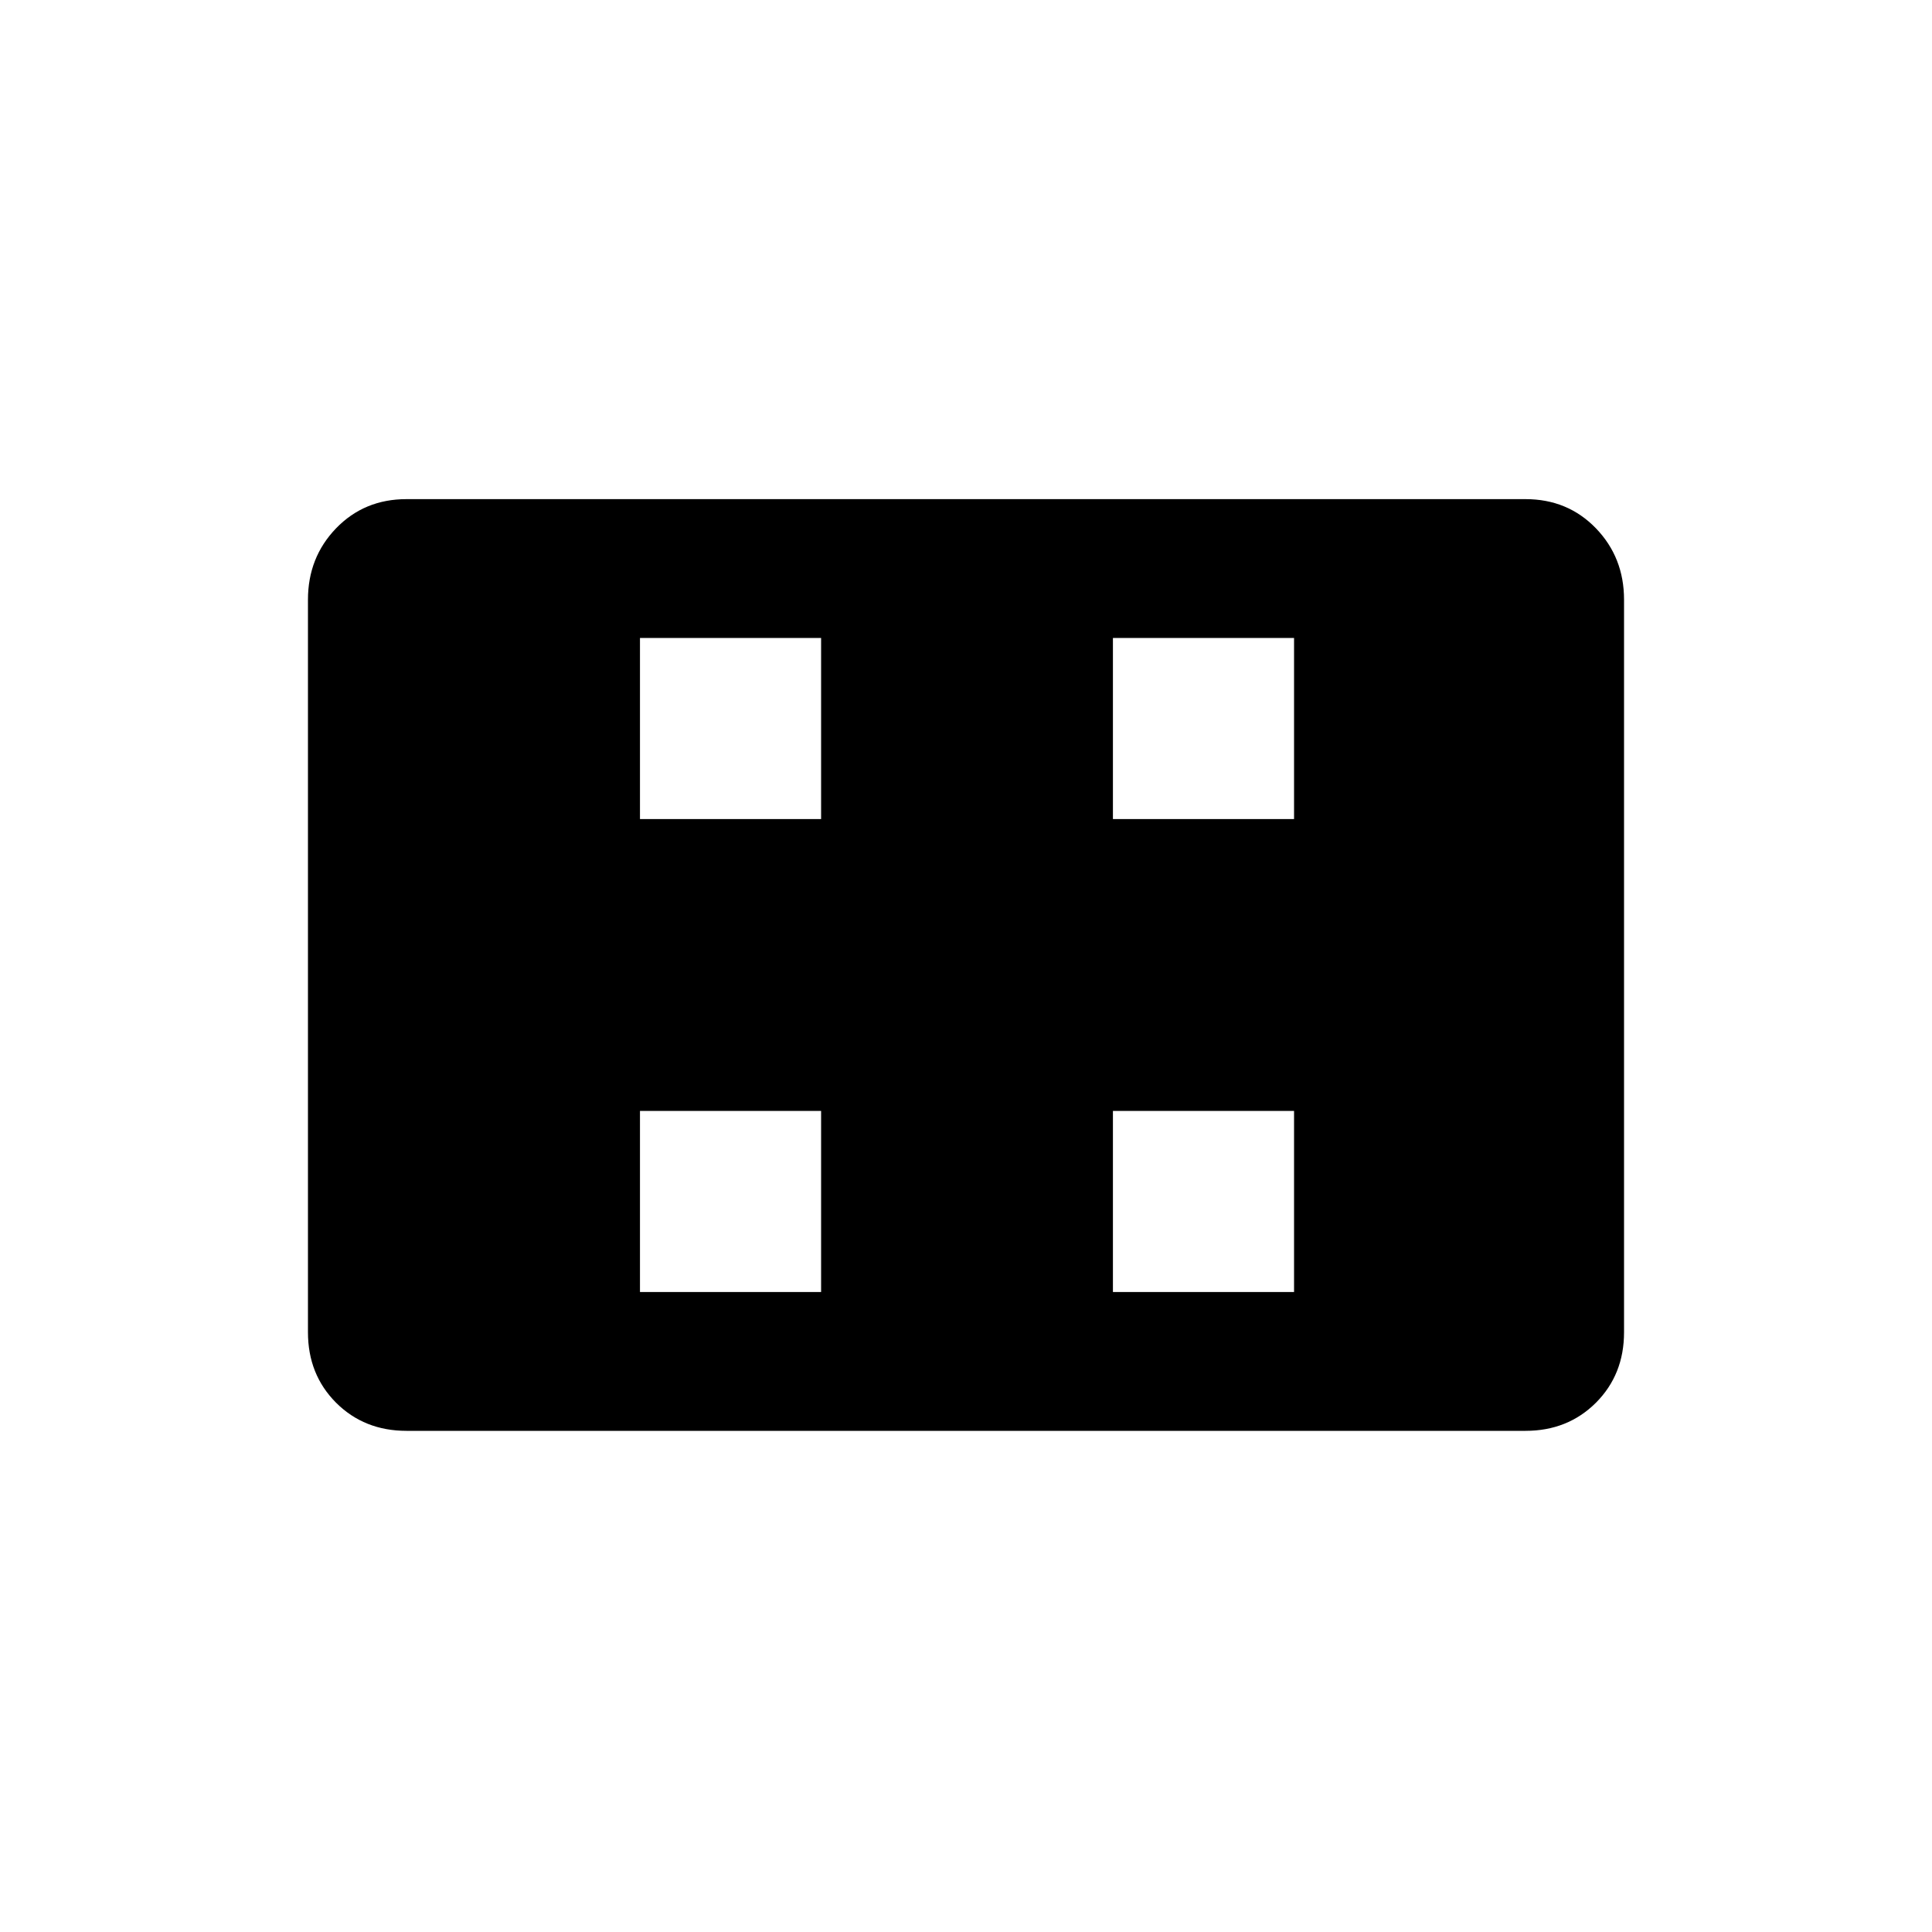 <svg xmlns="http://www.w3.org/2000/svg" height="20" width="20"><path d="M6.625 13.375H8.5V11.5H6.625Zm0-4.896H8.5V6.604H6.625Zm4.896 4.896h1.875V11.5h-1.875Zm0-4.896h1.875V6.604h-1.875Zm-7.313 6.333q-.437 0-.729-.291-.291-.292-.291-.729V6.208q0-.437.291-.739.292-.302.729-.302h11.584q.437 0 .729.302.291.302.291.739v7.584q0 .437-.291.729-.292.291-.729.291Z"/></svg>
